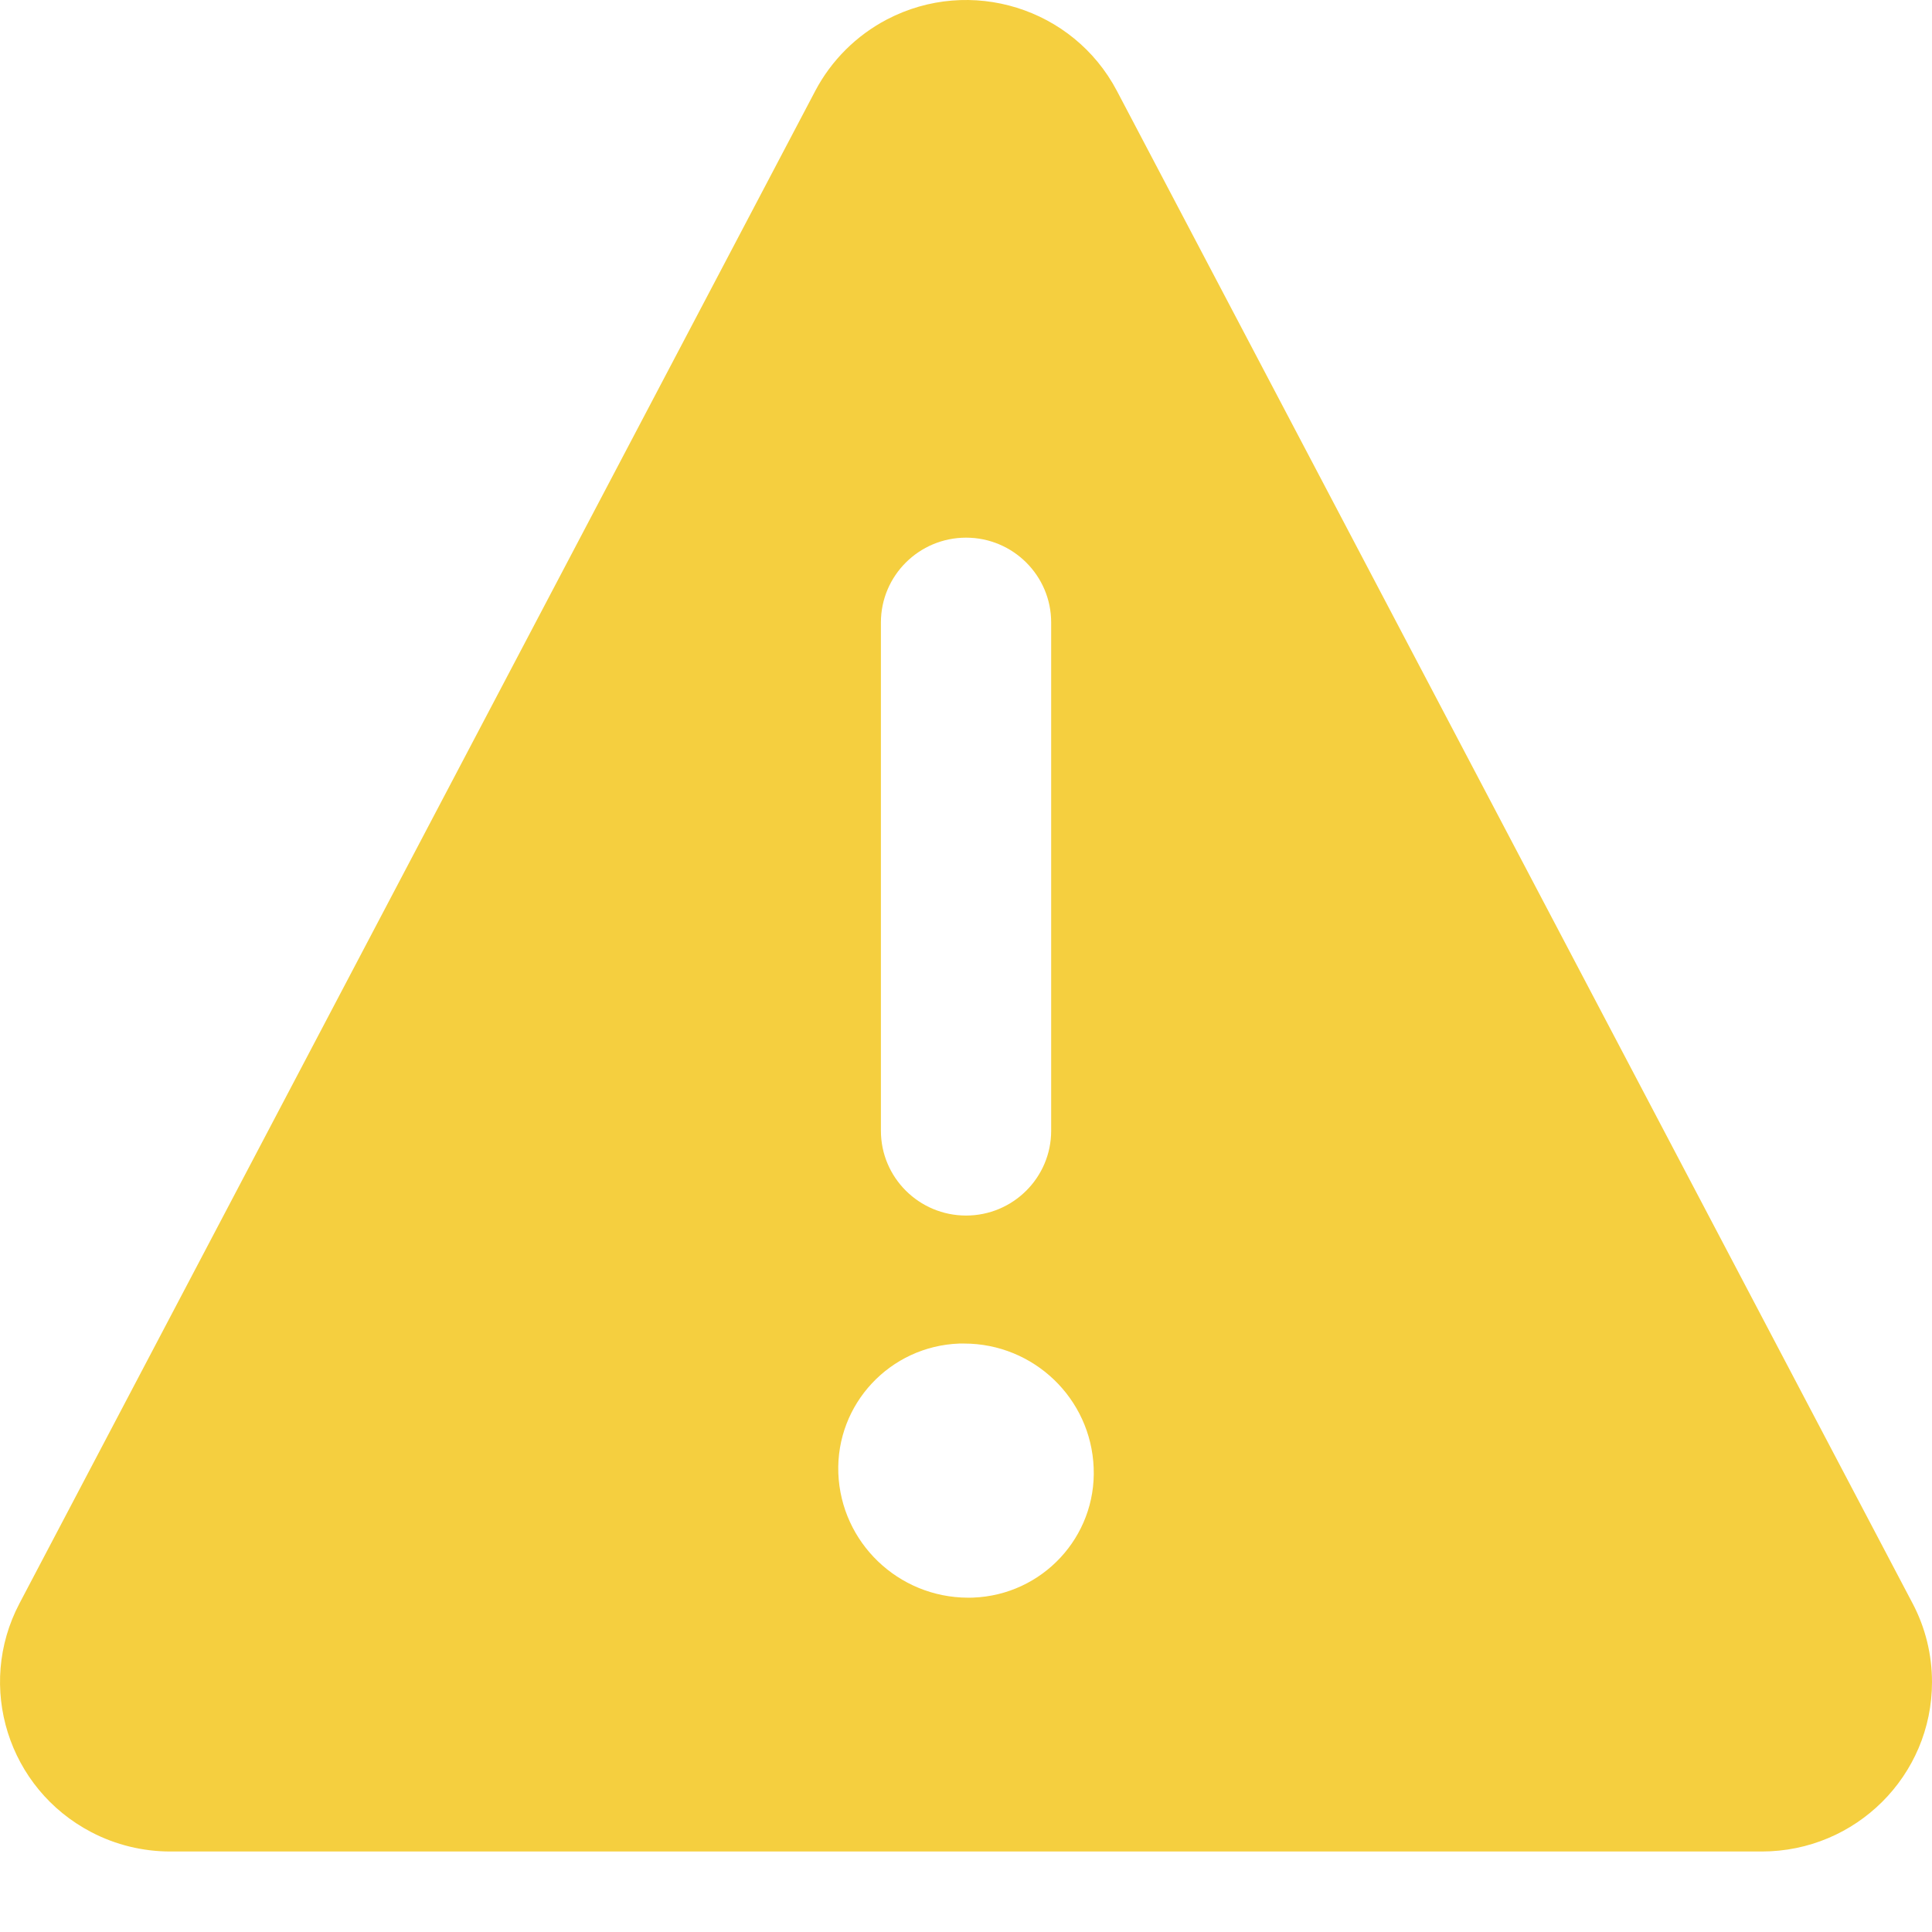 <svg xmlns="http://www.w3.org/2000/svg" width="24" height="24" viewBox="0 0 24 24">
    <g fill="none" fill-rule="evenodd">
        <g>
            <g>
                <g>
                    <g fill="#F5CF3F">
                        <path d="M23.759 18.918L13.874.128c-.542-1.029-1.82-1.427-2.855-.887-.38.199-.691.508-.891.887L.242 18.918C-.3 19.948.1 21.22 1.135 21.76c.302.158.64.24.981.24h19.769C23.054 22 24 21.058 24 19.895c0-.34-.082-.676-.241-.977zM10.943 6.732c0-.581.474-1.053 1.058-1.053.583 0 1.057.472 1.057 1.053v6.315c0 .581-.474 1.053-1.057 1.053-.584 0-1.058-.472-1.058-1.053V6.732zm1.11 12.115h-.03c-.865-.003-1.576-.685-1.609-1.547-.031-.858.641-1.578 1.503-1.61h.059c.865 0 1.577.682 1.61 1.544.035.857-.636 1.579-1.497 1.612l-.036.001z" transform="translate(-211 -1295) translate(188 1279) translate(23 16) translate(0 1)"/>
                    </g>
                </g>
            </g>
        </g>
    </g>
</svg>
